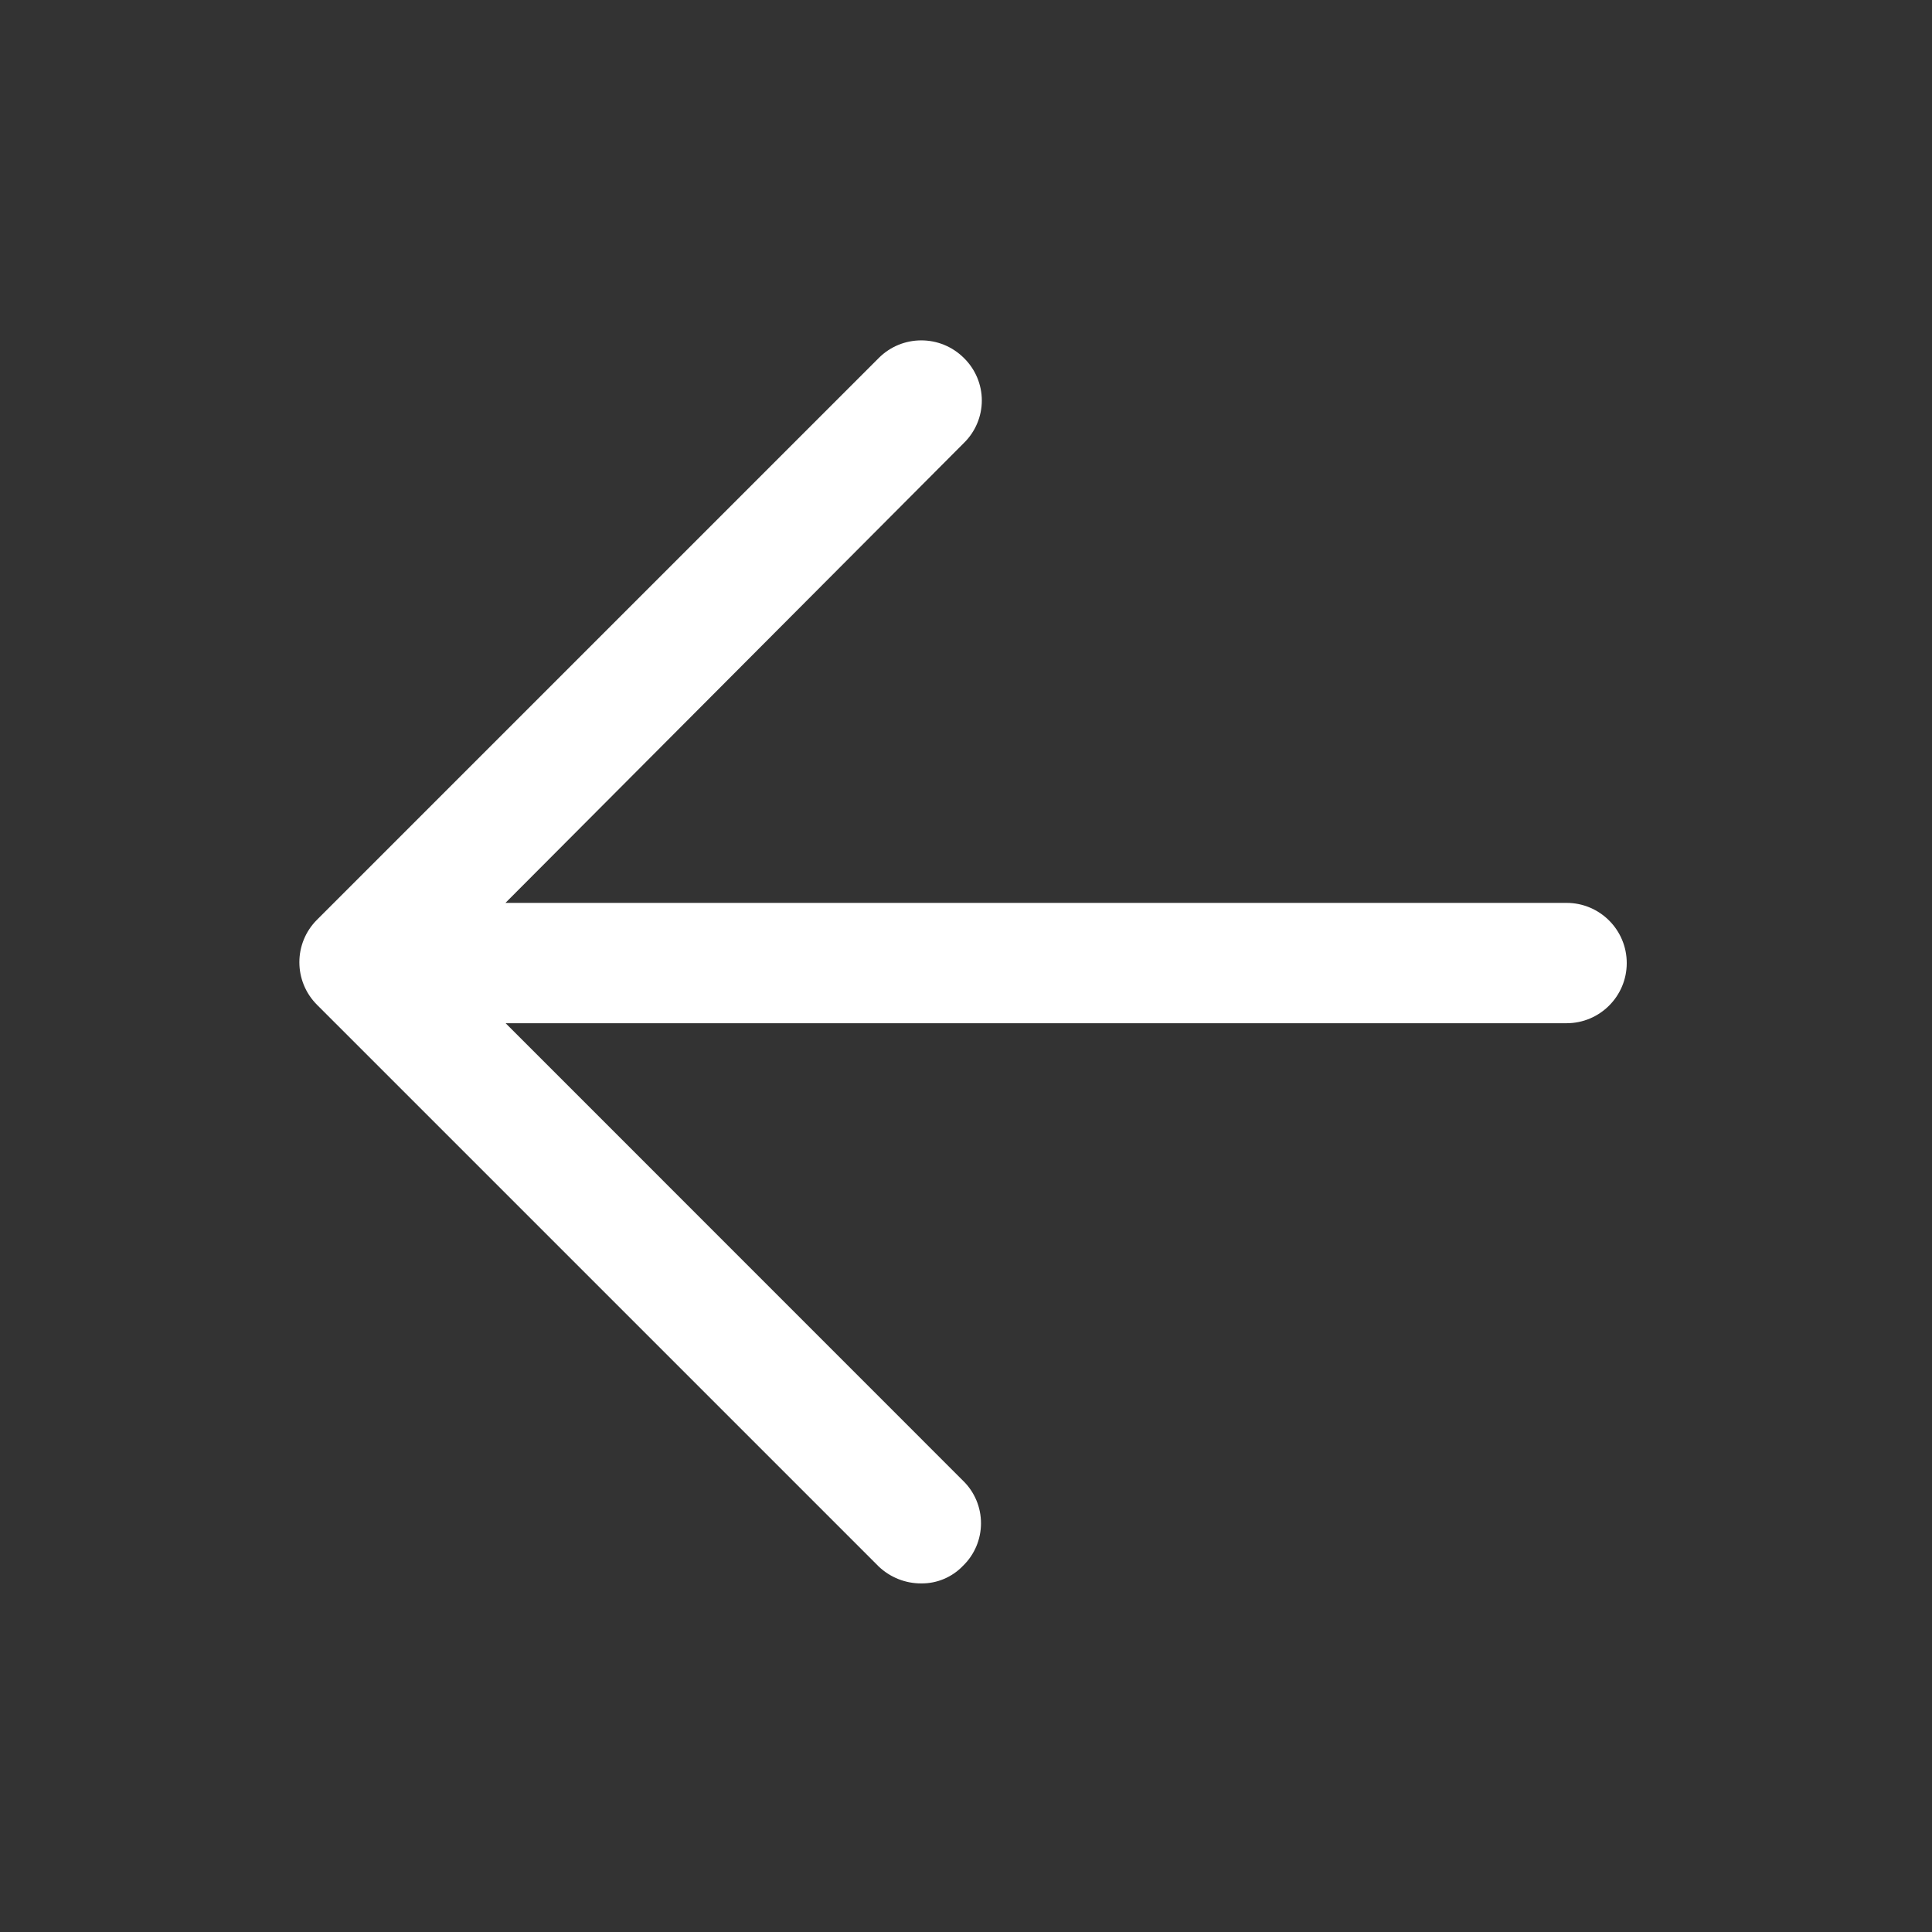 <svg width="21" height="21" viewBox="0 0 21 21" fill="none" xmlns="http://www.w3.org/2000/svg">
<rect x="0" y="0" width="21" height="21" fill="#333333" stroke="none"/>
<path d="M9.552 17.028C9.677 17.146 9.842 17.212 10.014 17.211C10.185 17.213 10.35 17.143 10.468 17.019C10.593 16.898 10.663 16.731 10.663 16.557C10.663 16.383 10.593 16.216 10.468 16.095L5.496 11.122H17.028C17.389 11.122 17.682 10.829 17.682 10.468C17.682 10.107 17.389 9.814 17.028 9.814H5.494L10.477 4.815C10.601 4.694 10.672 4.527 10.672 4.353C10.672 4.179 10.601 4.012 10.477 3.891C10.221 3.636 9.807 3.636 9.552 3.891L3.446 9.997C3.19 10.252 3.19 10.666 3.446 10.922L9.552 17.028Z" fill="white"/>
</svg>
